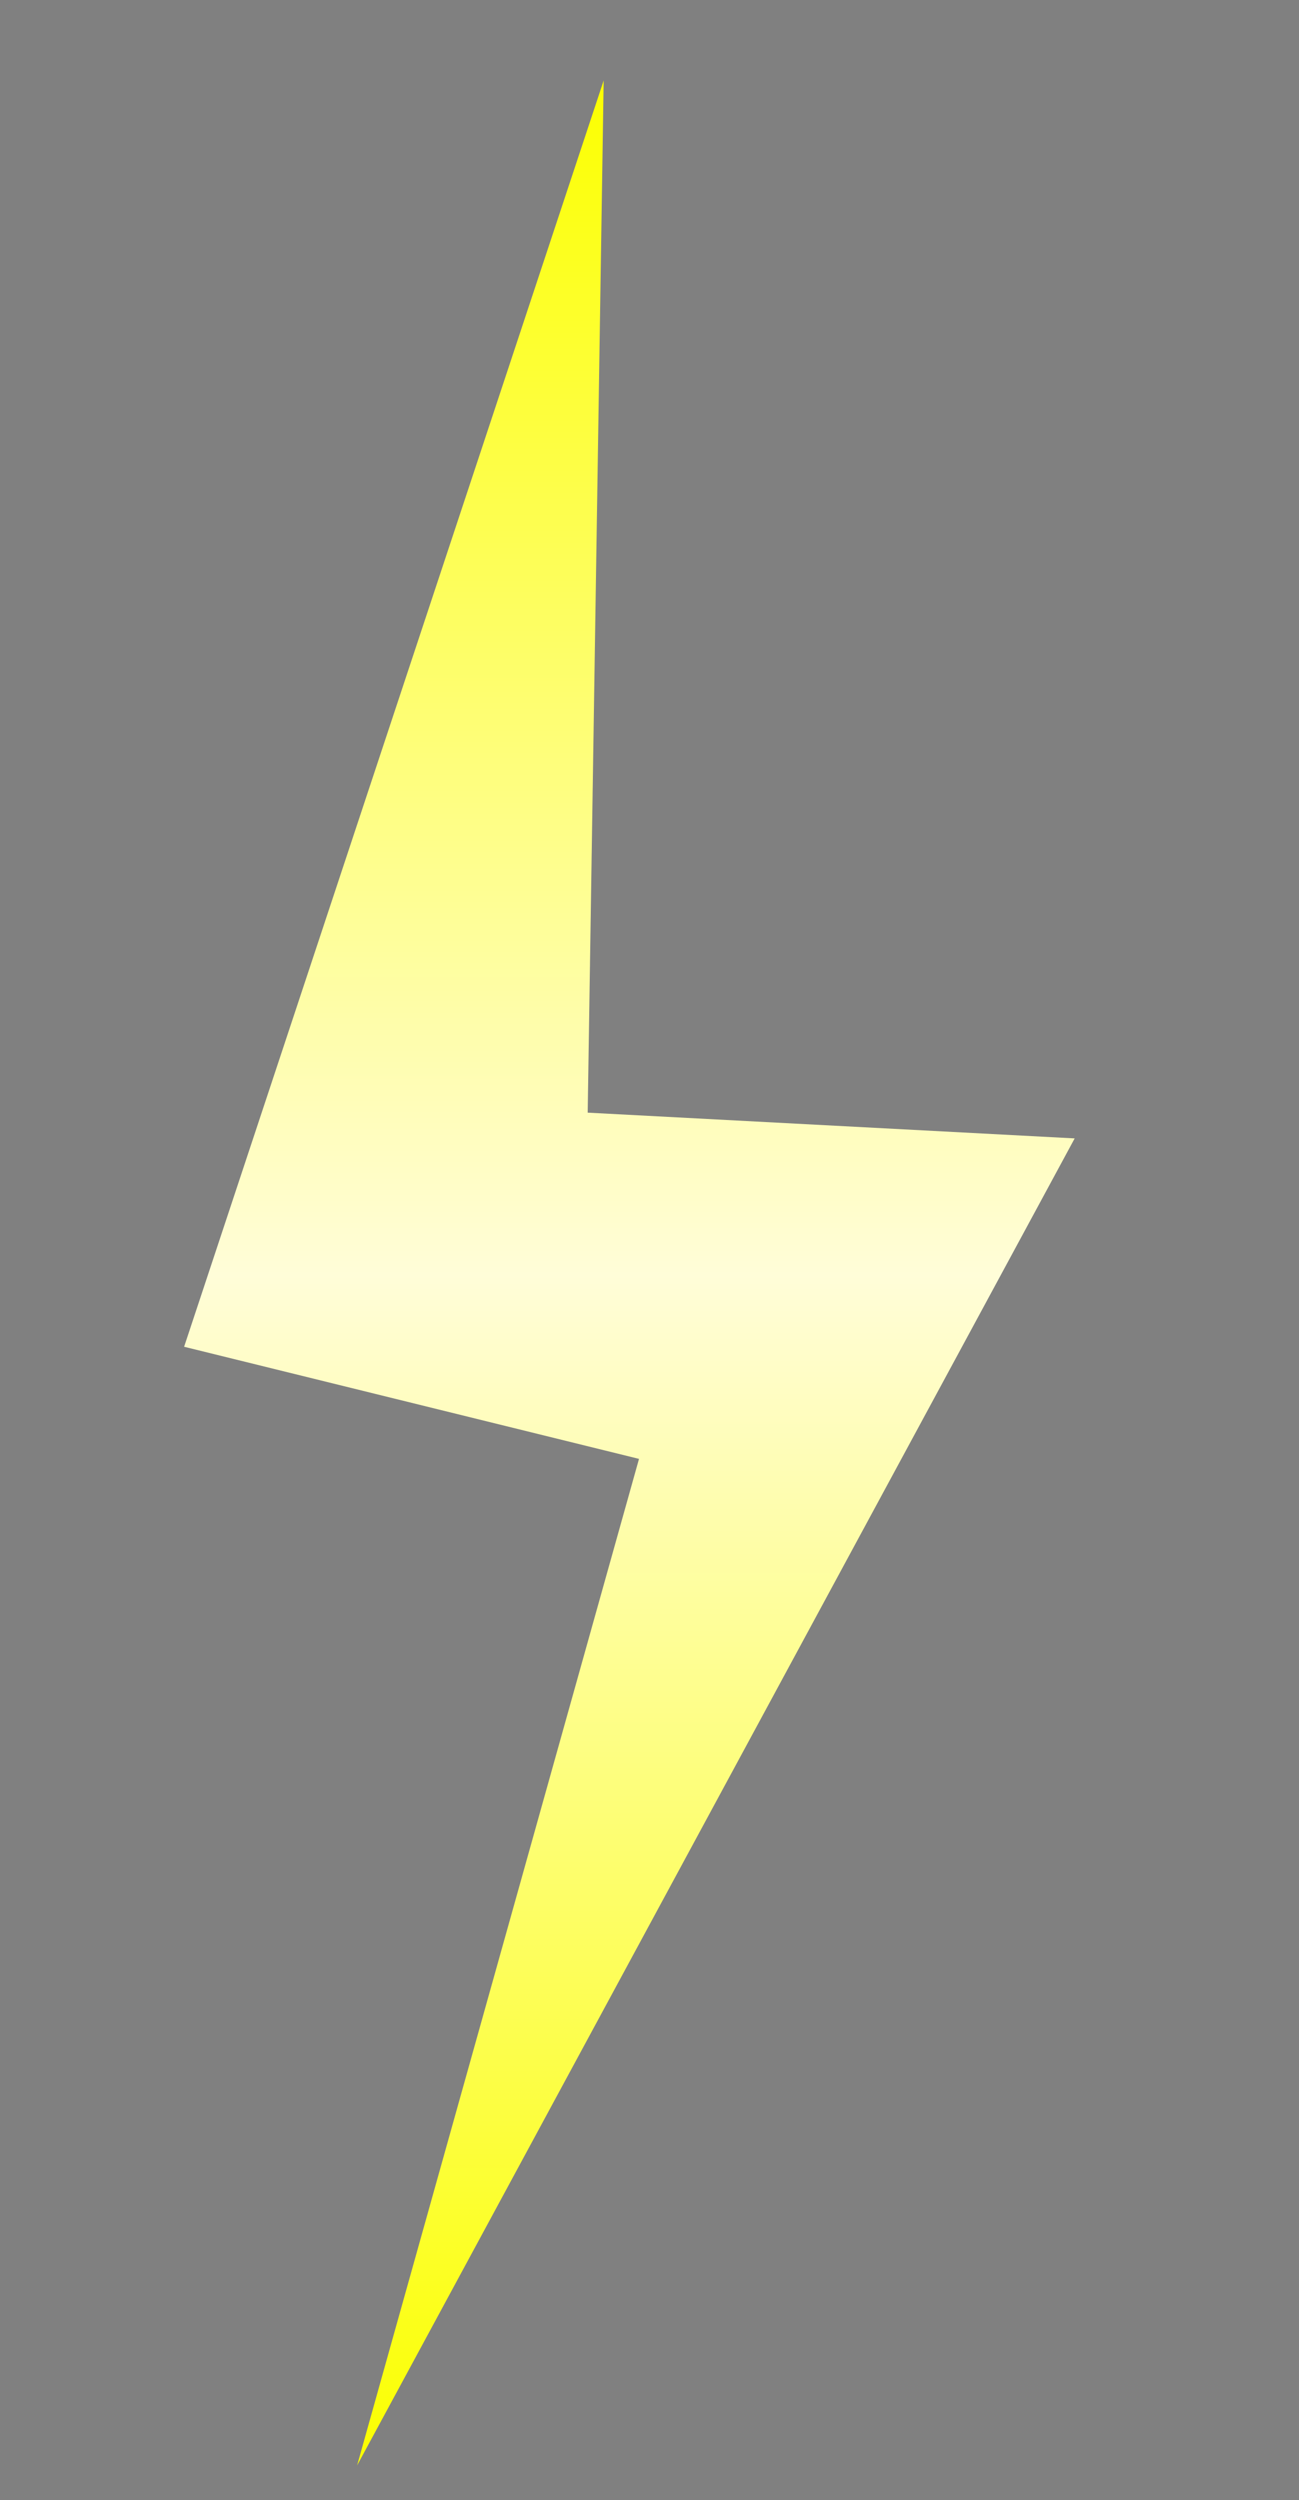 <?xml version="1.0" encoding="utf-8"?>
<svg viewBox="7.336 22.162 11.211 21.562" width="11.211" height="21.562" xmlns="http://www.w3.org/2000/svg" xmlns:bx="https://boxy-svg.com">
  <rect x="7.336" y="22.162" width="11.211" height="21.562" fill="#808080" stroke="none"/>
  <defs>
    <linearGradient id="gradient-3" bx:pinned="true">
      <stop offset="0.132" style="stop-color: rgb(137, 137, 137);"/>
      <stop offset="0.3" style="stop-color: rgb(136, 136, 136);"/>
      <stop offset="0.879" style="stop-color: rgba(113, 233, 243, 0.28);"/>
      <stop offset="1" style="stop-color: rgba(255, 255, 255, 0);"/>
    </linearGradient>
    <linearGradient id="gradient-0" bx:pinned="true">
      <stop offset="0" style="stop-color: rgb(252, 255, 0);"/>
      <stop offset="0.501" style="stop-color: rgb(255, 253, 216);"/>
      <stop offset="1" style="stop-color: rgb(251, 255, 0);"/>
    </linearGradient>
    <linearGradient id="gradient-1" x1="12.657" x2="12.657" y1="22.441" y2="43.01" gradientUnits="userSpaceOnUse" gradientTransform="matrix(1, 0, 0, 1, 0.111, 0.415)">
      <stop offset="0" style="stop-color: rgb(252, 255, 0);"/>
      <stop offset="0.501" style="stop-color: rgb(255, 253, 216);"/>
      <stop offset="1" style="stop-color: rgb(251, 255, 0);"/>
    </linearGradient>
  </defs>
  <path style="stroke: rgb(0, 0, 0); stroke-width: 0px; fill: url('#gradient-1'); transform-box: fill-box; transform-origin: 46.043% 45.296%;" d="M 12.546 22.856 L 8.925 33.777 L 12.851 34.744 L 10.418 43.425 L 16.611 31.98 L 12.408 31.758 L 12.546 22.856 Z"/>
</svg>